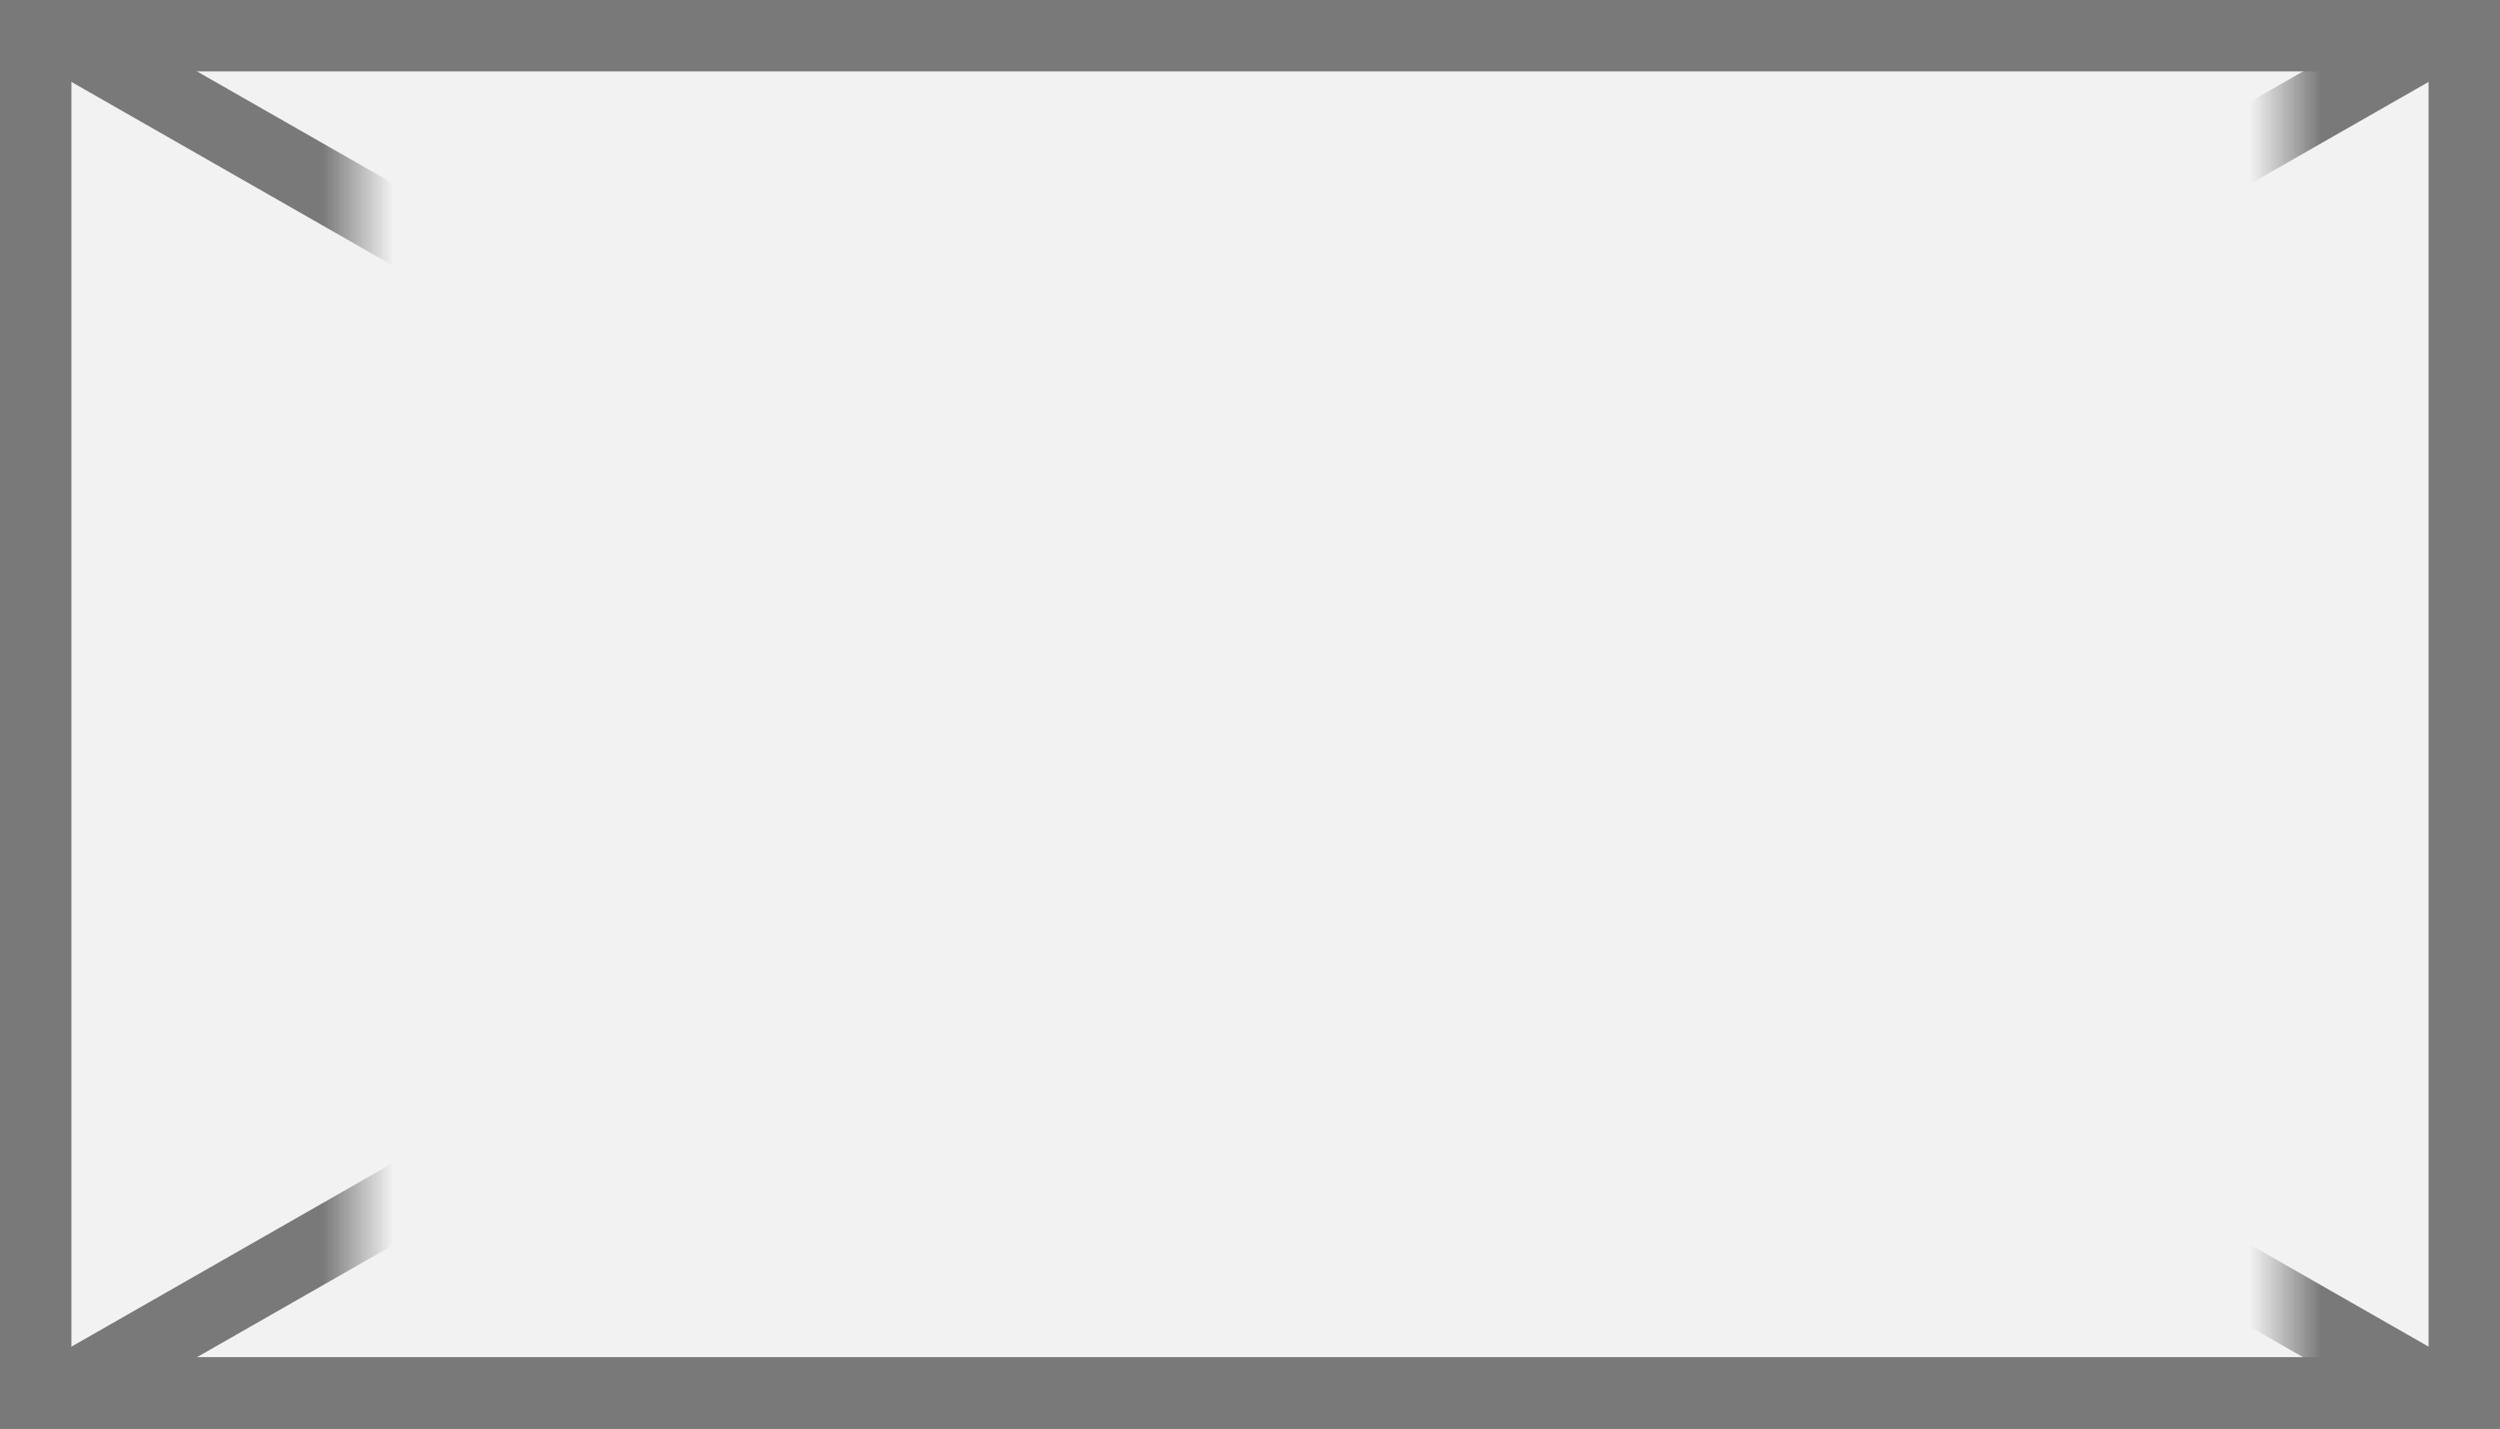 ﻿<?xml version="1.0" encoding="utf-8"?>
<svg version="1.1" xmlns:xlink="http://www.w3.org/1999/xlink" width="35px" height="20px" xmlns="http://www.w3.org/2000/svg">
  <rect width="100%" height="100%" fill="#333333" stroke="none"/>
  <defs>
    <mask fill="white" id="clip1020">
      <path d="M 245 1216  L 272 1216  L 272 1238  L 245 1238  Z M 240 1216  L 275 1216  L 275 1236  L 240 1236  Z " fill-rule="evenodd" />
    </mask>
  </defs>
  <g transform="matrix(1 0 0 1 -240 -1216 )">
    <path d="M 240.5 1216.5  L 274.5 1216.5  L 274.5 1235.5  L 240.5 1235.5  L 240.5 1216.5  Z " fill-rule="nonzero" fill="#f2f2f2" stroke="none" />
    <path d="M 240.5 1216.5  L 274.5 1216.5  L 274.5 1235.5  L 240.5 1235.5  L 240.5 1216.5  Z " stroke-width="1" stroke="#797979" fill="none" />
    <path d="M 240.76 1216.434  L 274.24 1235.566  M 274.24 1216.434  L 240.76 1235.566  " stroke-width="1" stroke="#797979" fill="none" mask="url(#clip1020)" />
  </g>
</svg>